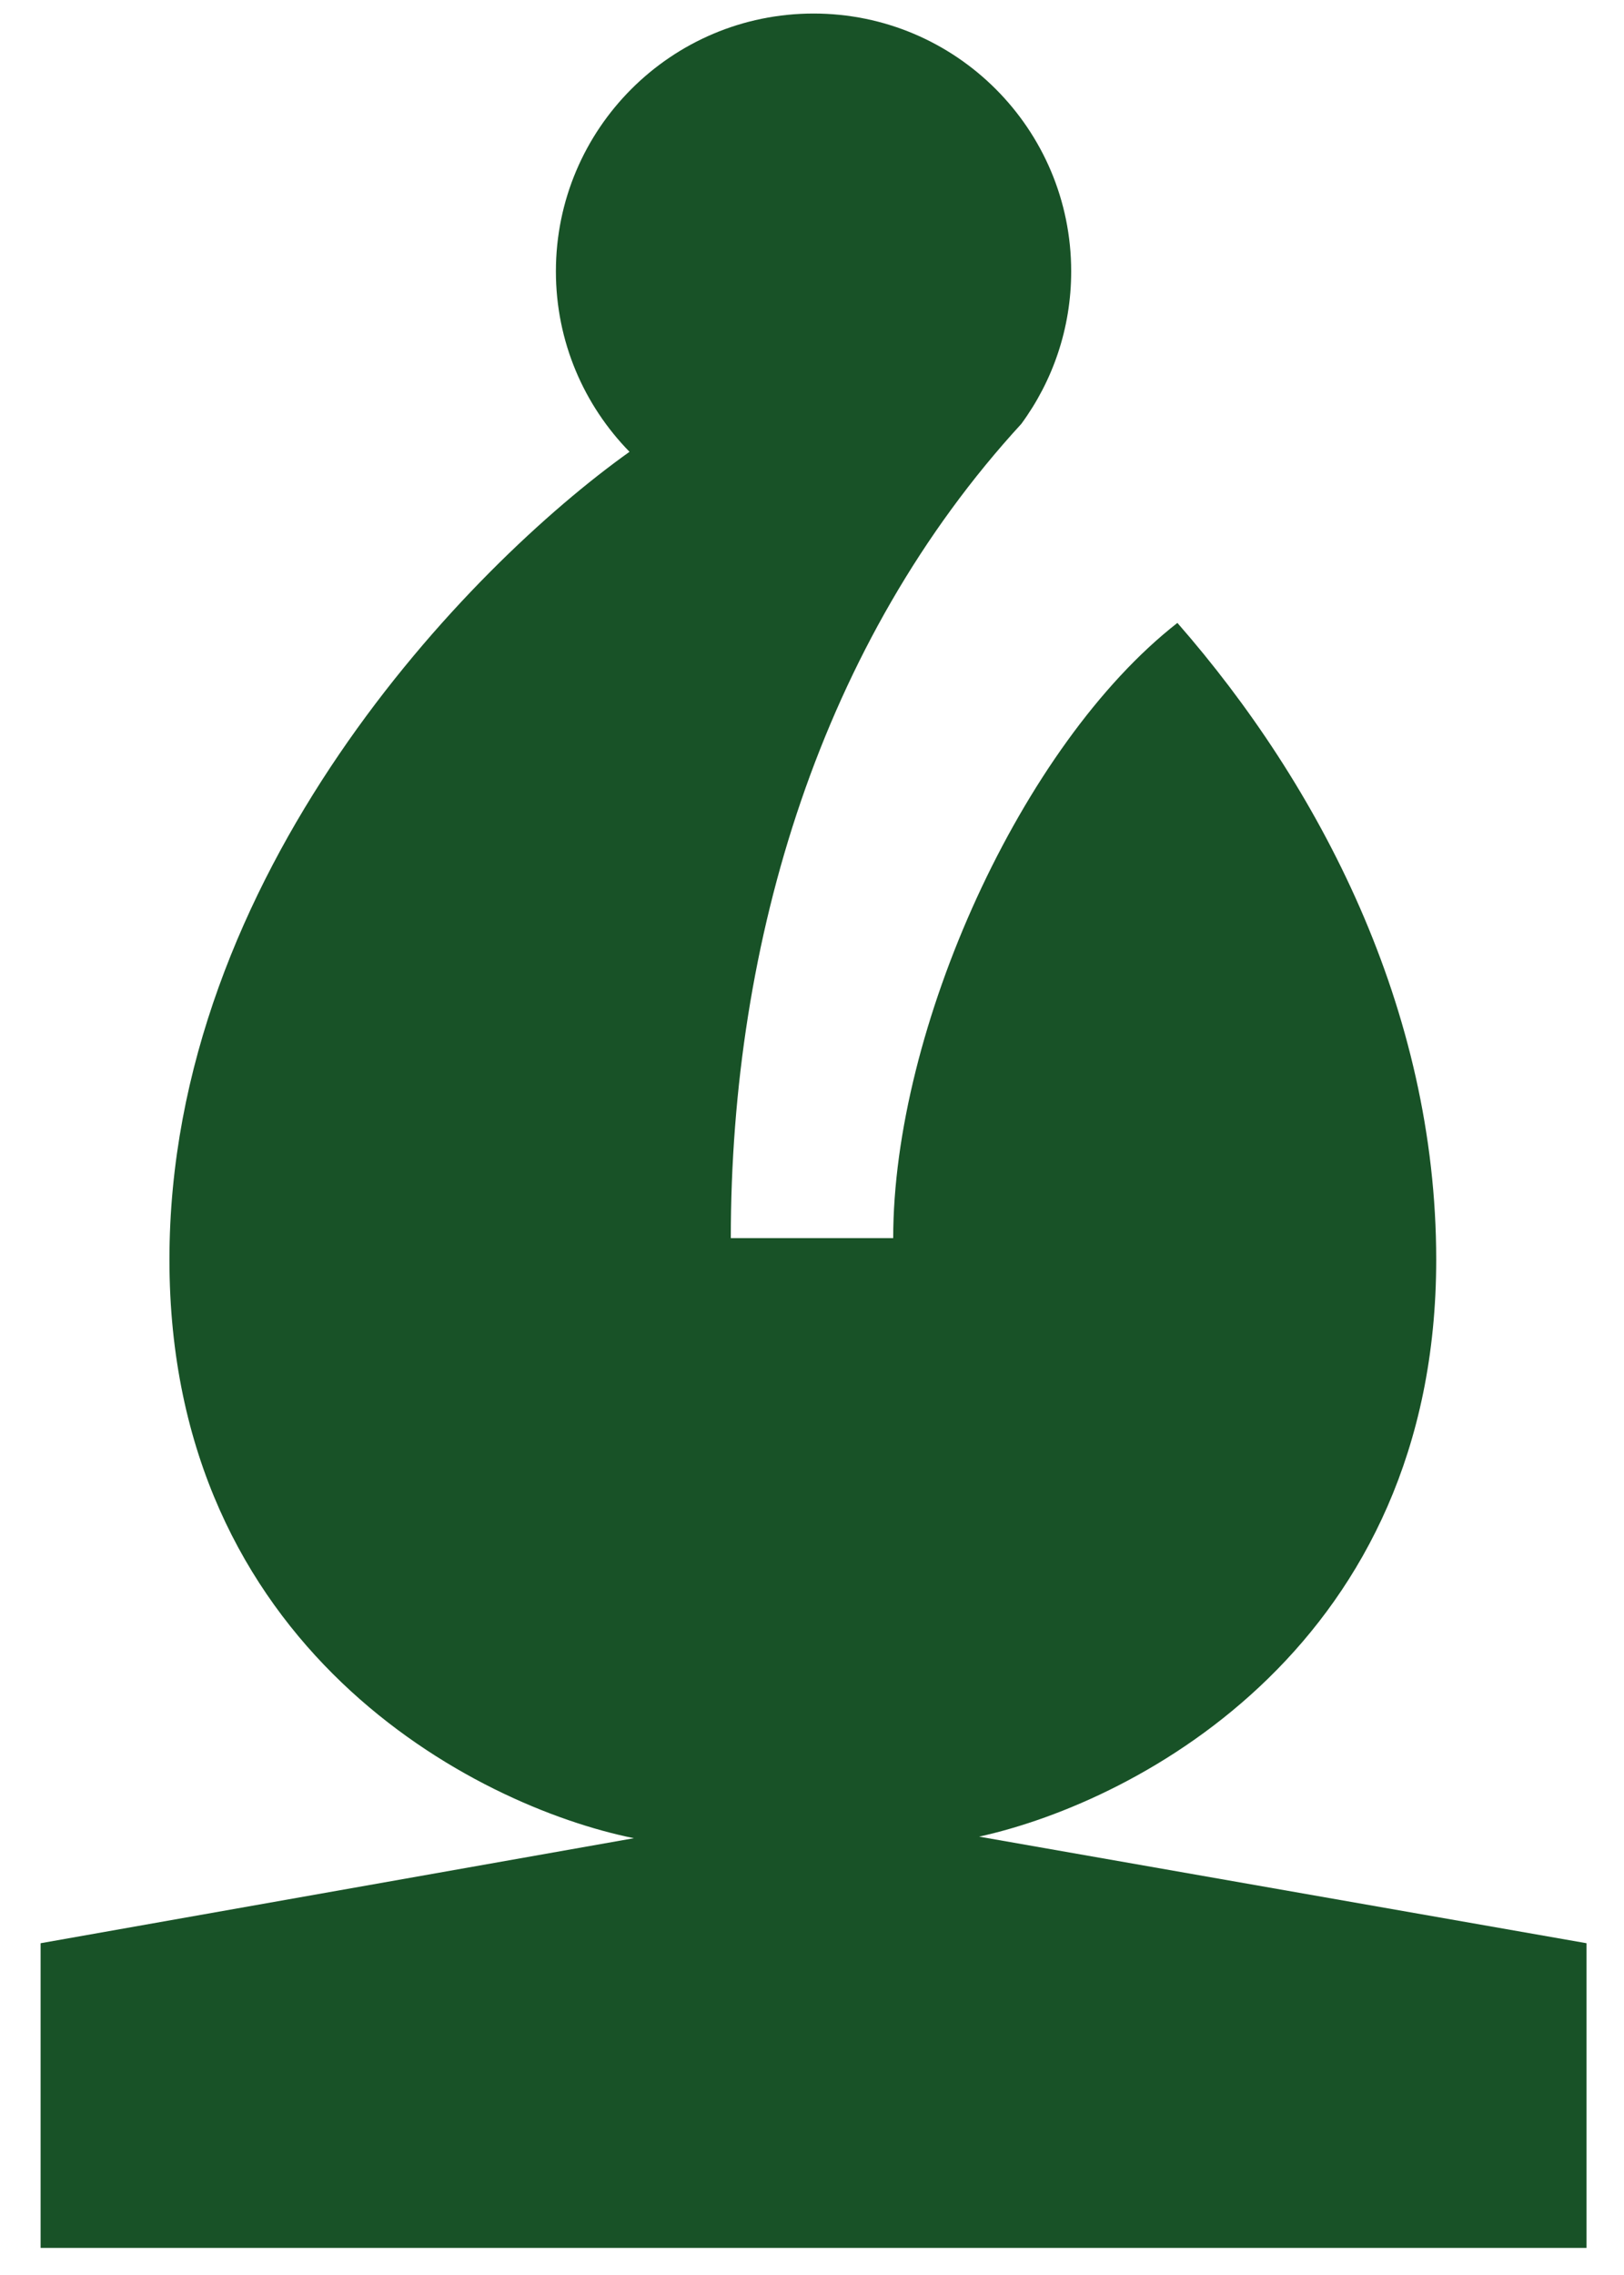 <svg width="30" height="42" viewBox="0 0 30 42" fill="none" xmlns="http://www.w3.org/2000/svg">
<g style="mix-blend-mode:hard-light">
<path d="M16.5 22.858H13.5C13.5 17.35 15.171 11.85 18.867 7.825C19.446 7.036 19.788 6.063 19.788 5.01C19.788 2.381 17.657 0.25 15.029 0.25C12.4 0.25 10.269 2.381 10.269 5.01C10.269 6.307 10.788 7.482 11.629 8.341C8.656 10.46 3.13 16.142 3.13 23.255C3.13 30.433 8.758 33.339 11.71 33.936L0.75 35.875V41.5L29.308 41.5V35.875L18.087 33.907C21.073 33.25 26.531 30.324 26.531 23.255C26.531 18.626 24.375 14.5 21.75 11.5C18.867 13.75 16.5 19 16.5 22.858Z" fill="#185227"/>
</g>
</svg>
